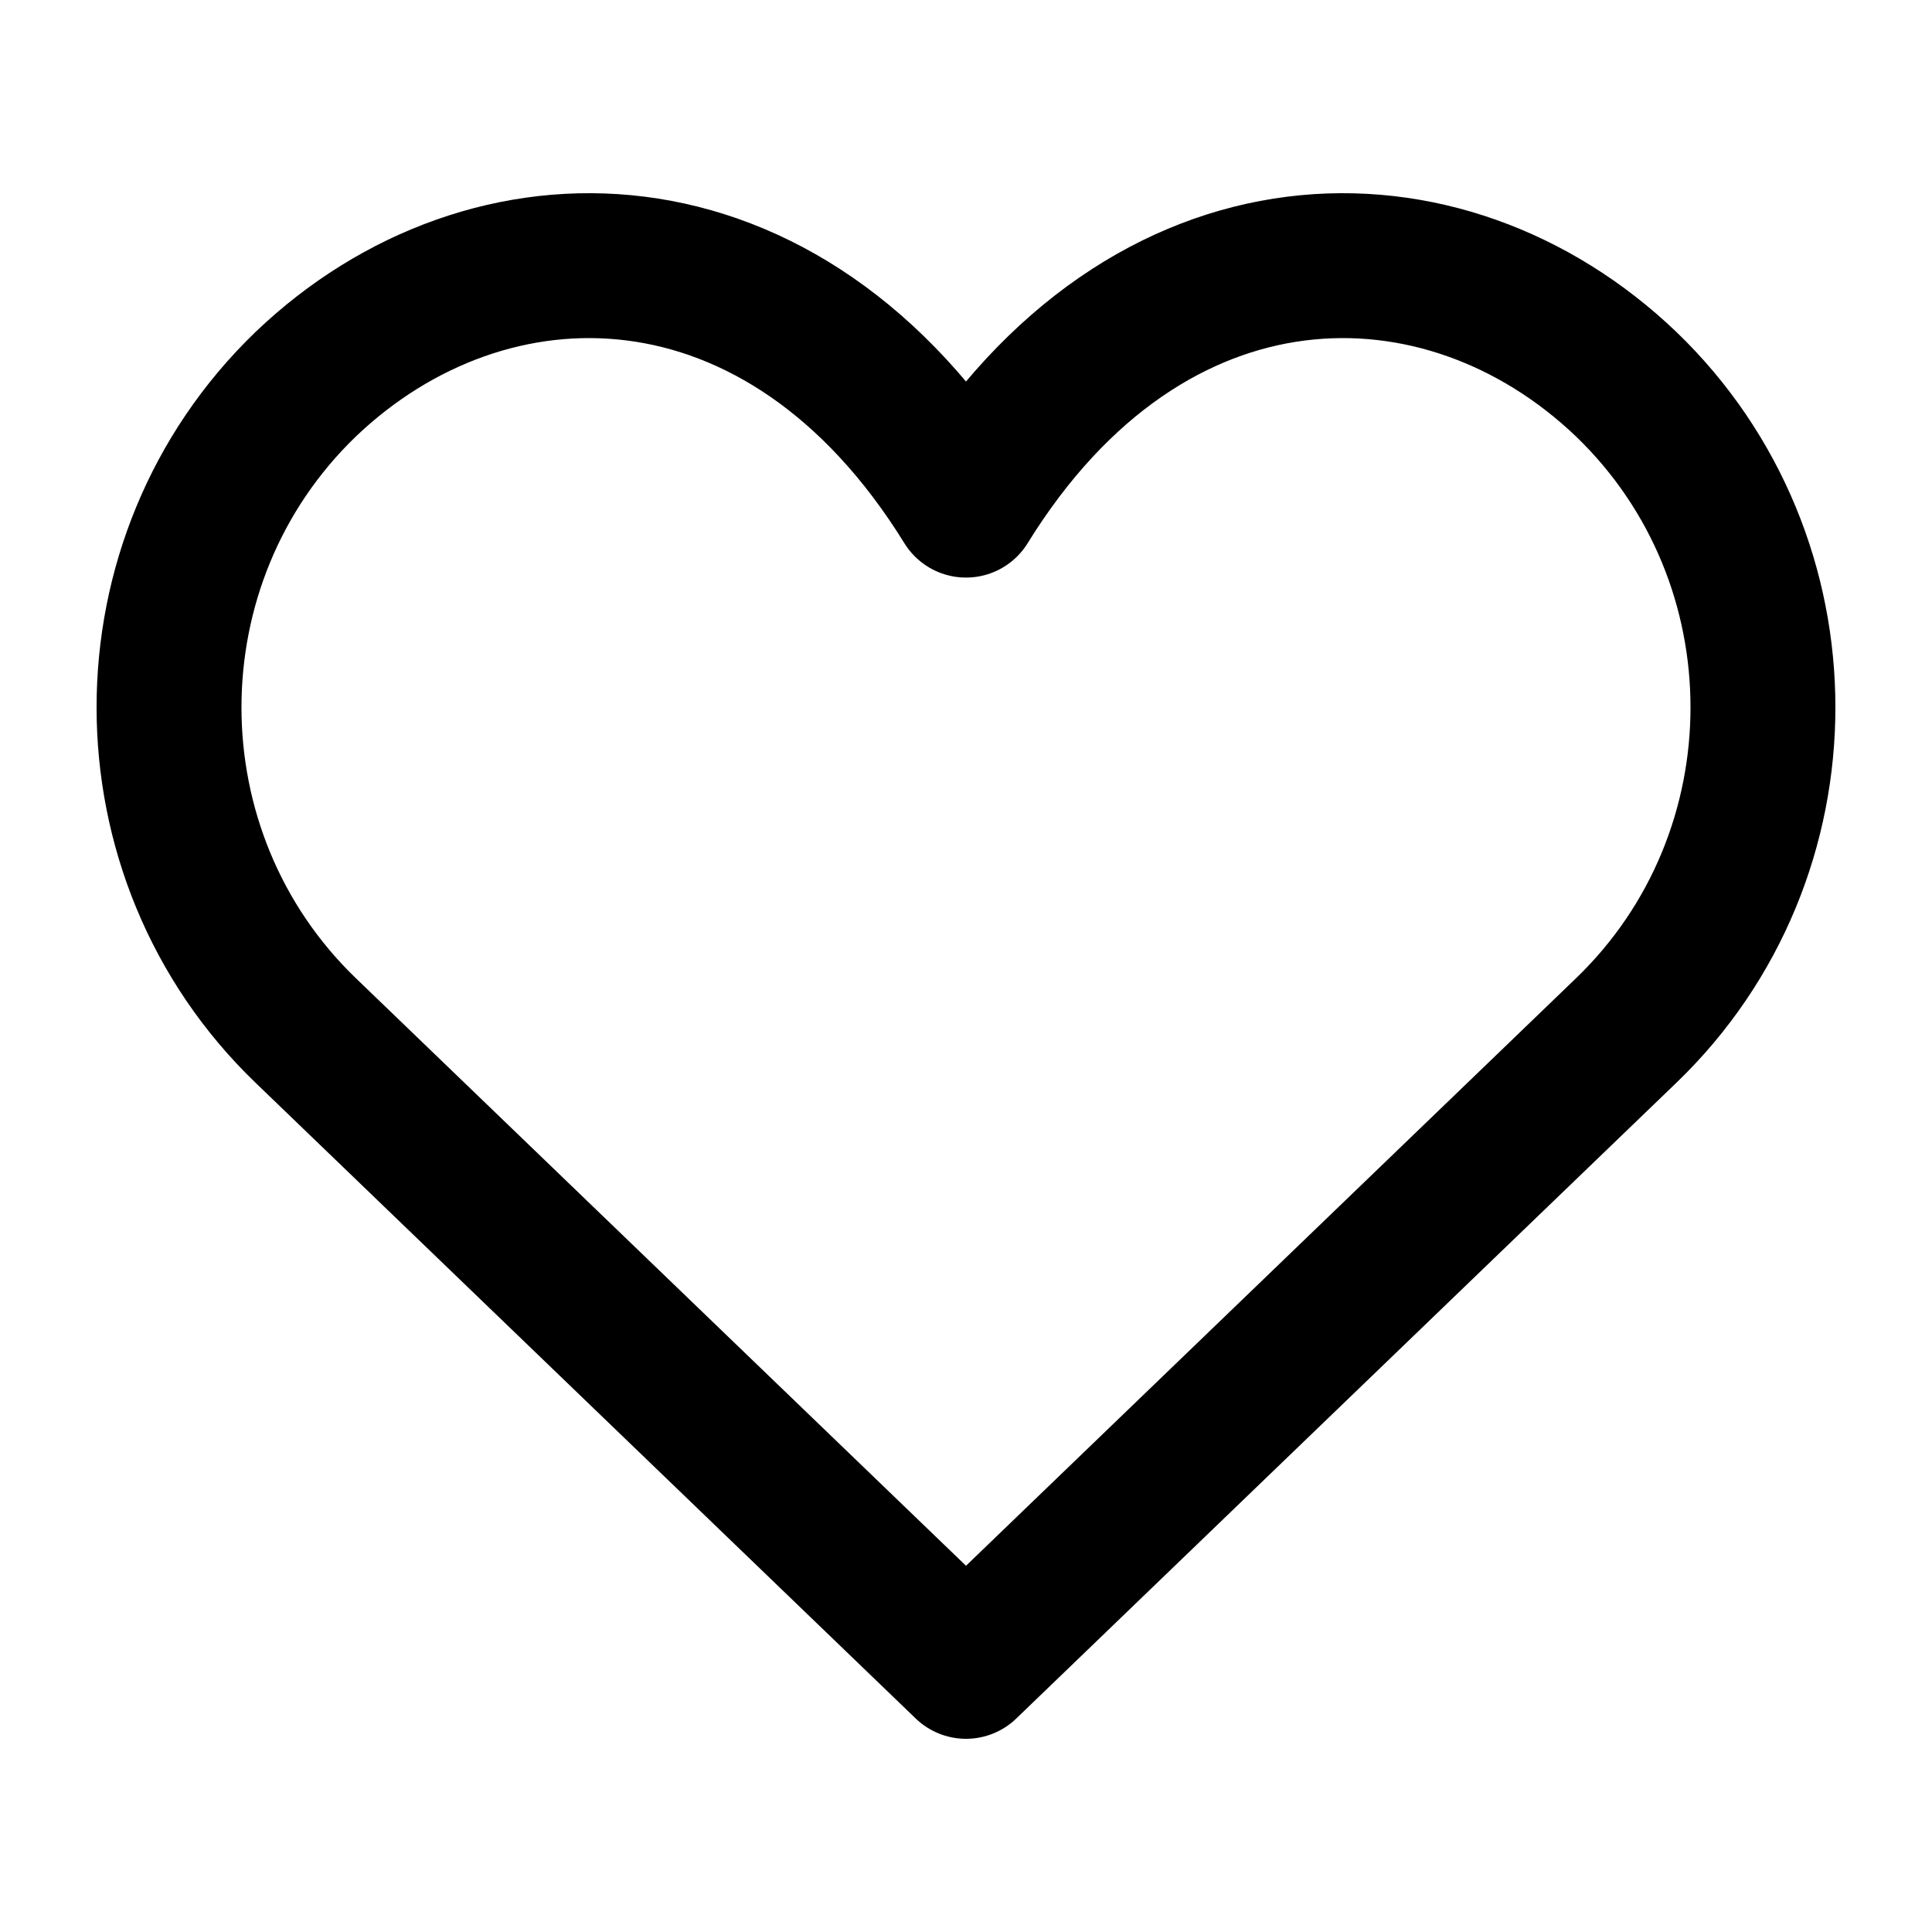 <svg width="20" height="20" viewBox="0 0 20 20" fill="none" xmlns="http://www.w3.org/2000/svg" xmlns:xlink="http://www.w3.org/1999/xlink">
	<desc>
			Created with Pixso.
	</desc>
	<defs>
		<clipPath id="clip4_2868">
			<rect id="Icon" width="20" height="20" fill="white"/>
		</clipPath>
	</defs>
	<g clip-path="url(#clip4_2868)">
		<path id="Icon" d="M3.165 3.977C1.278 5.794 1.278 8.851 3.165 10.668L10 17.25L16.834 10.668C18.722 8.851 18.722 5.794 16.834 3.977C14.947 2.173 11.887 2.173 10 5.229C8.113 2.173 5.053 2.173 3.165 3.977Z" stroke="#000000" stroke-width="1.5" stroke-linejoin="round"/>
	</g>
</svg>

 
